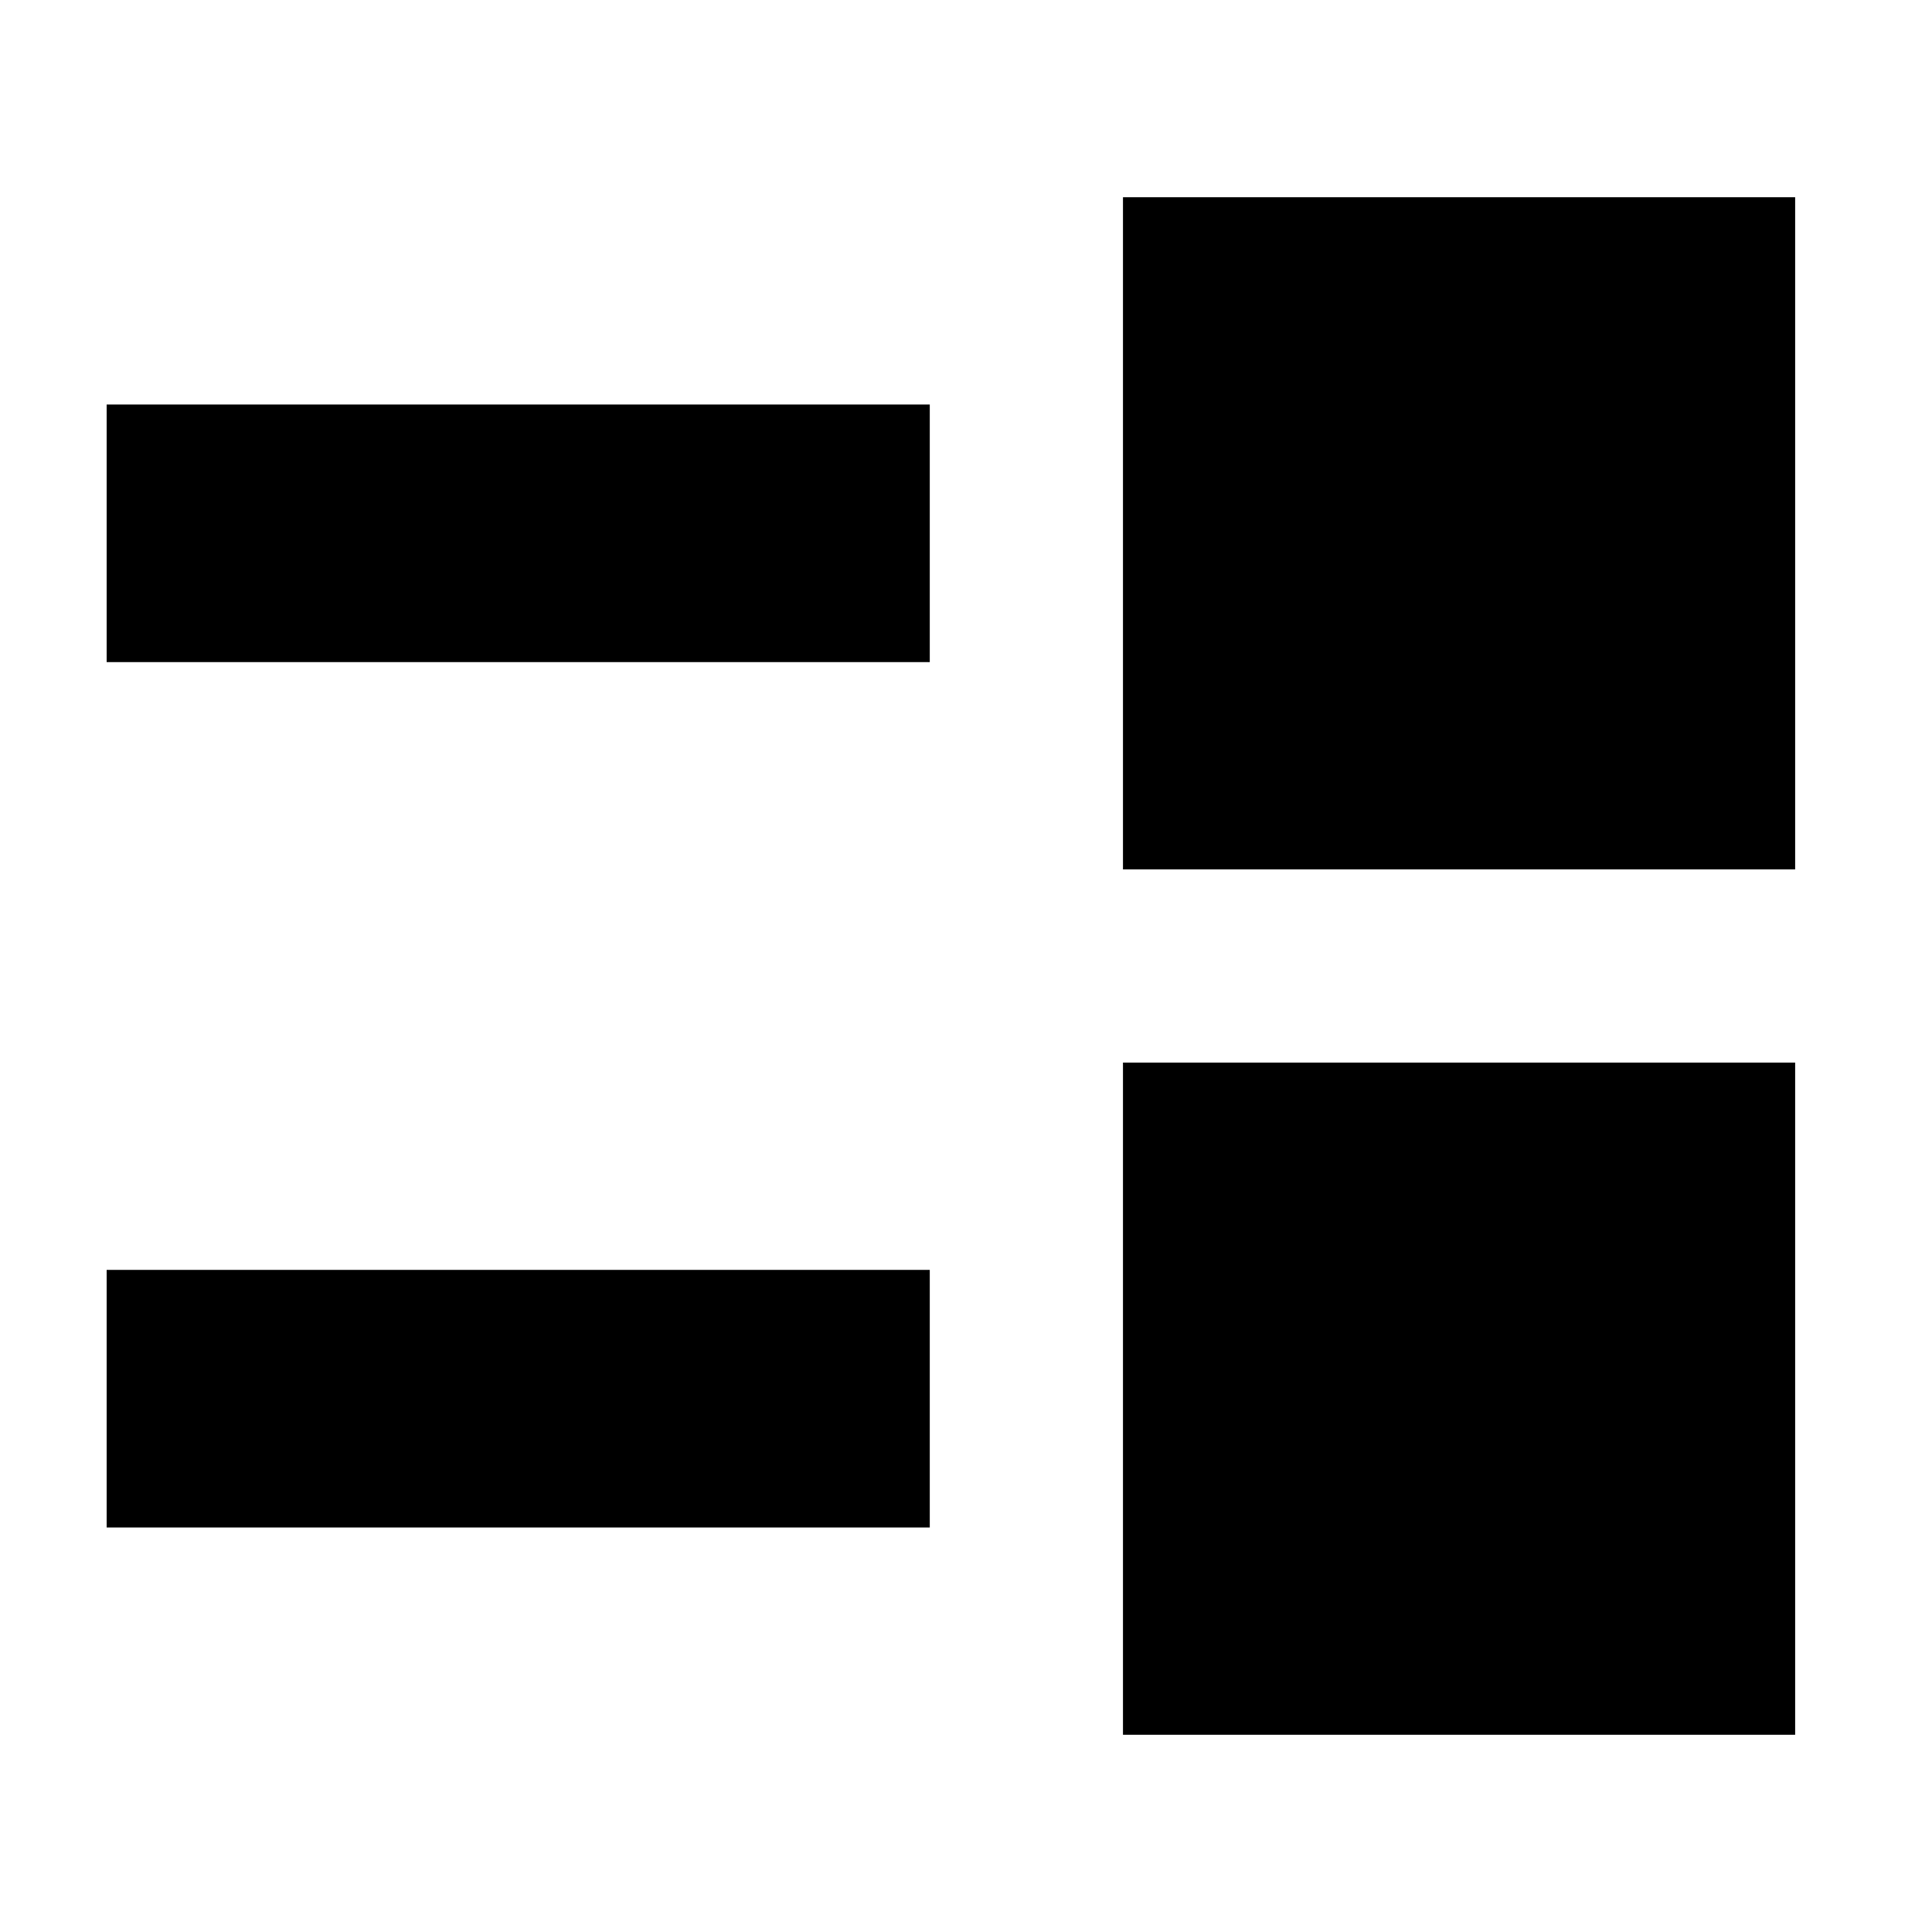<svg xmlns="http://www.w3.org/2000/svg" height="20" viewBox="0 -960 960 960" width="20"><path d="M558-98v-334h334v334H558ZM53-201v-128h409v128H53Zm505-327v-334h334v334H558ZM53-631v-128h409v128H53Z"/></svg>
